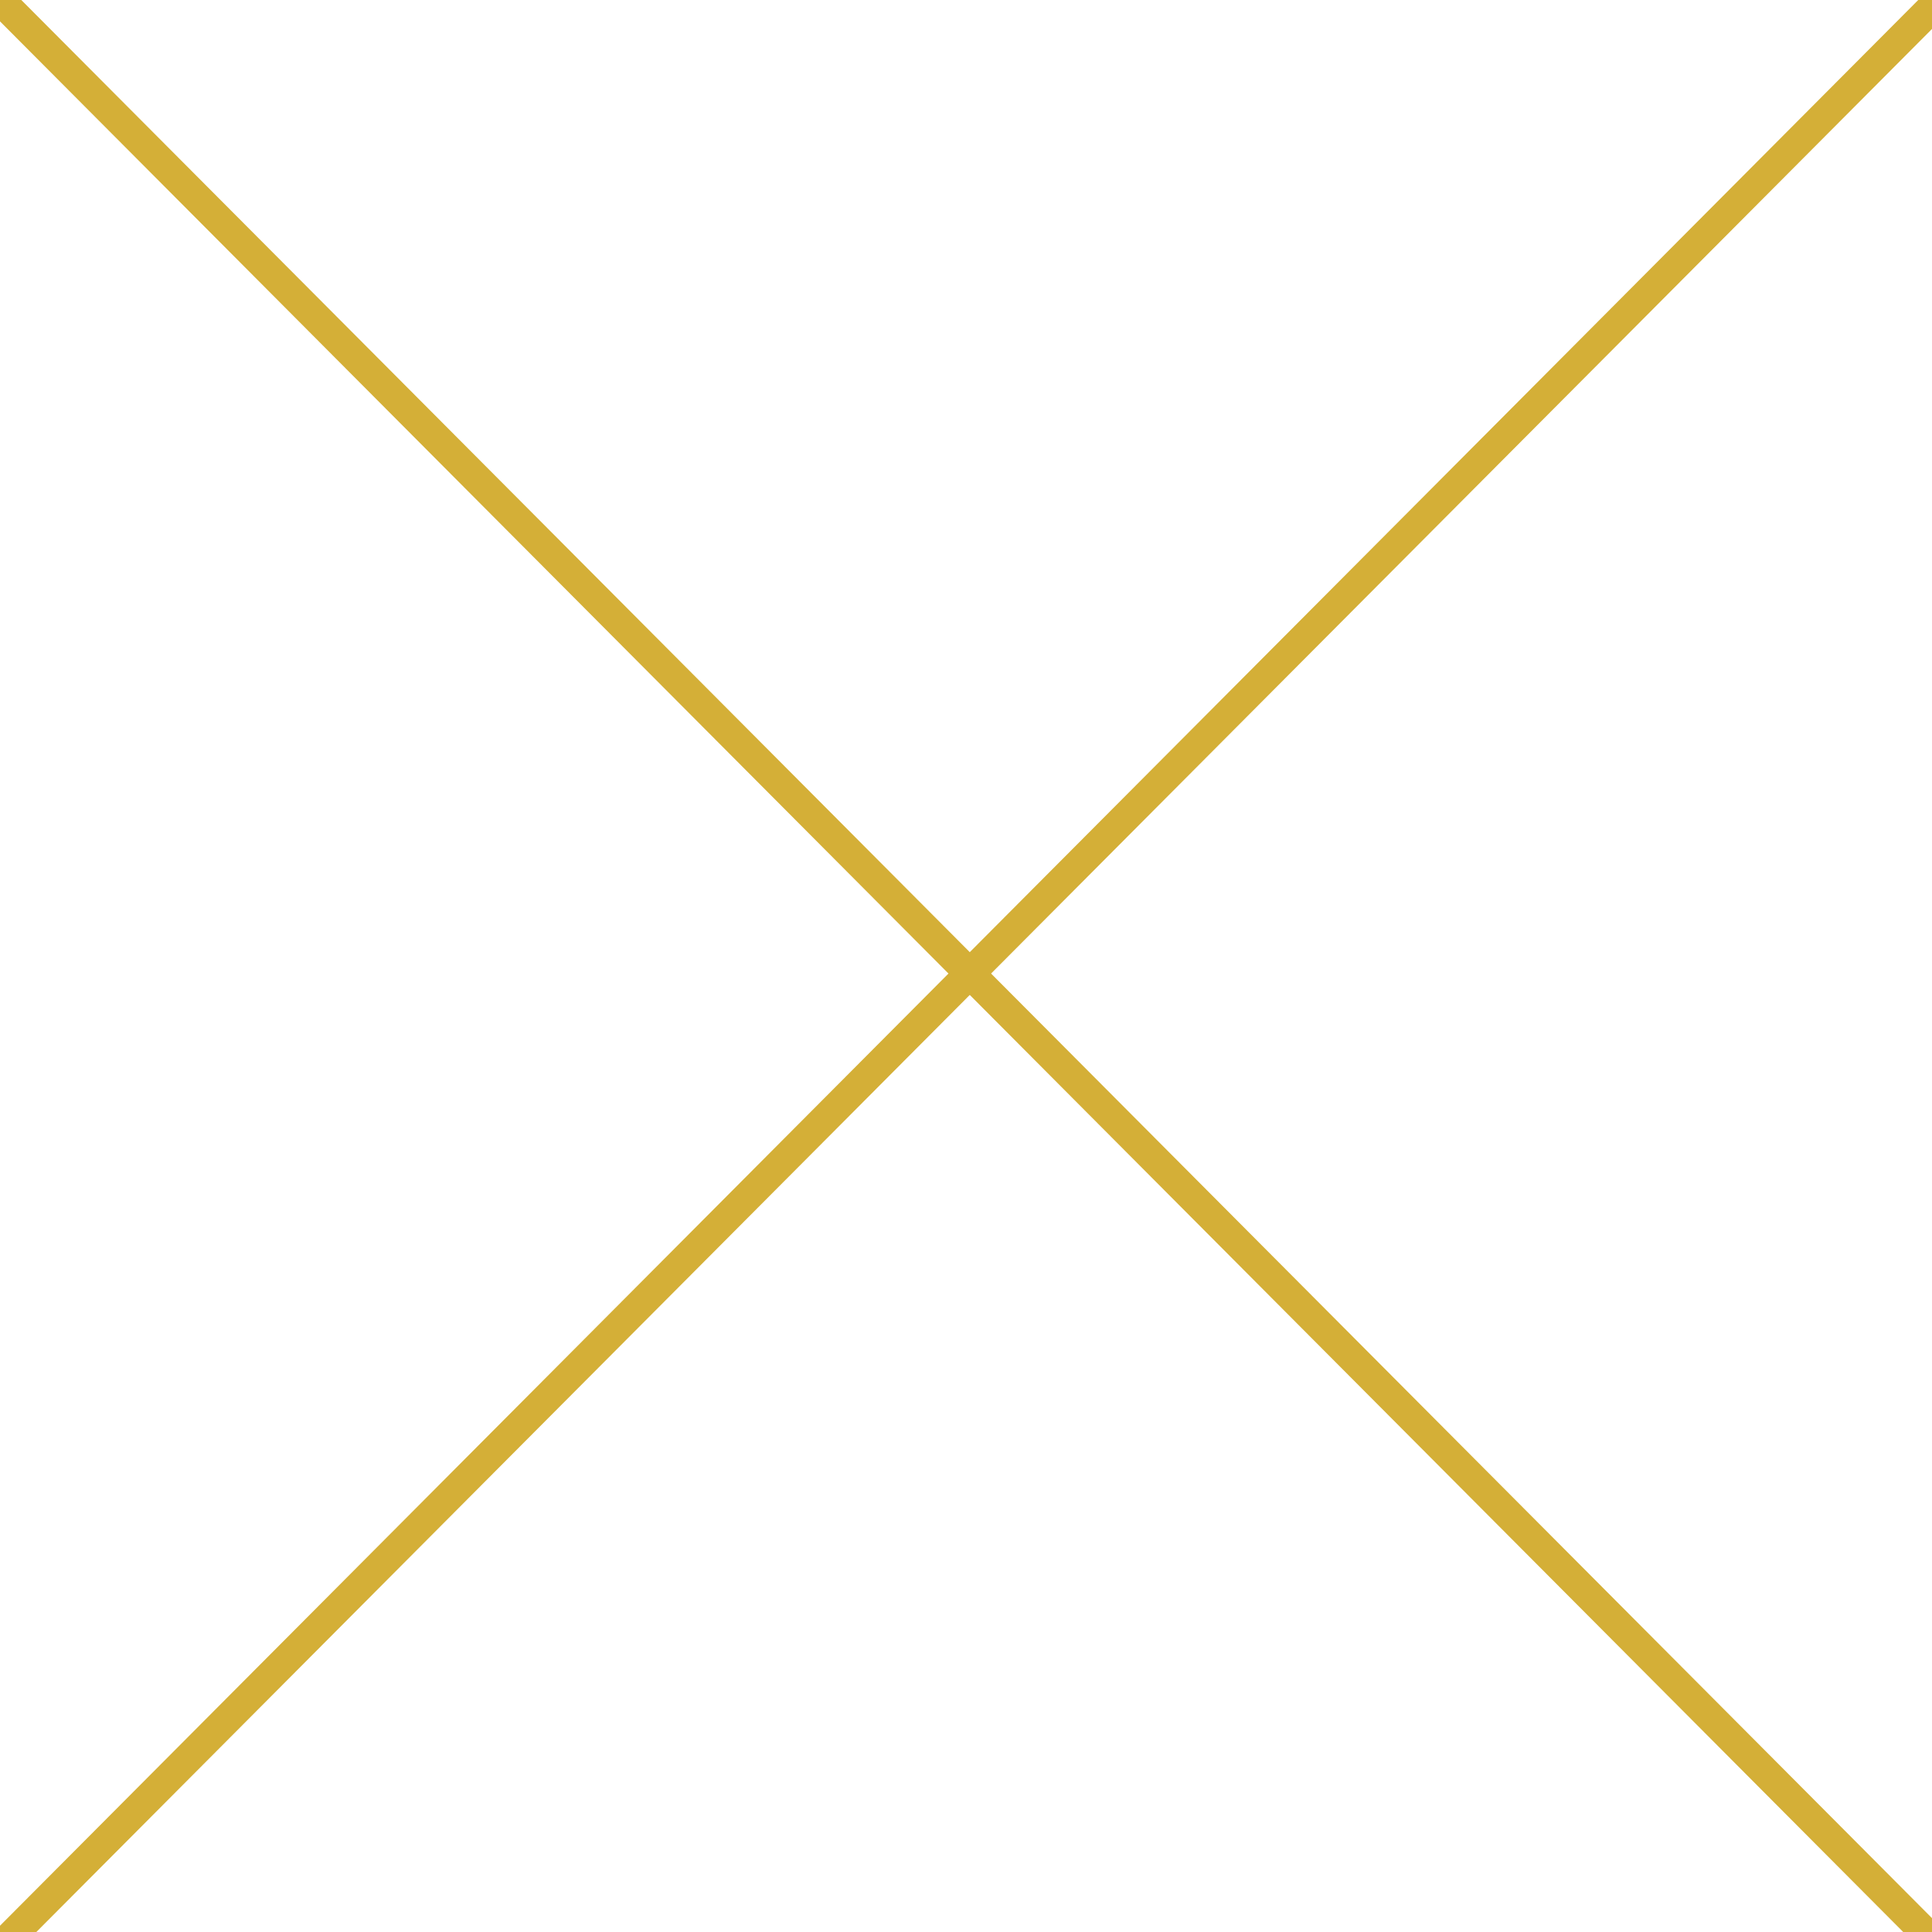 <?xml version="1.0" encoding="UTF-8"?>
<svg width="256px" height="256px" viewBox="0 0 256 256" version="1.1" xmlns="http://www.w3.org/2000/svg" xmlns:xlink="http://www.w3.org/1999/xlink">
    <title>Artboard</title>
    <g id="Artboard" stroke="none" stroke-width="1" fill="none" fill-rule="evenodd">
        <rect id="Rectangle" x="0" y="0" width="256" height="256"></rect>
        <line x1="256.5" y1="0.5" x2="0.5" y2="257.5" id="Line" stroke="#D4AF37" stroke-width="4" stroke-linecap="square"></line>
        <line x1="256.5" y1="0.5" x2="0.5" y2="257.5" id="Line-Copy" stroke="#D4AF37" stroke-width="4" stroke-linecap="square" transform="translate(128.5, 129) scale(-1, 1) translate(-128.5, -129) "></line>
    </g>
</svg>